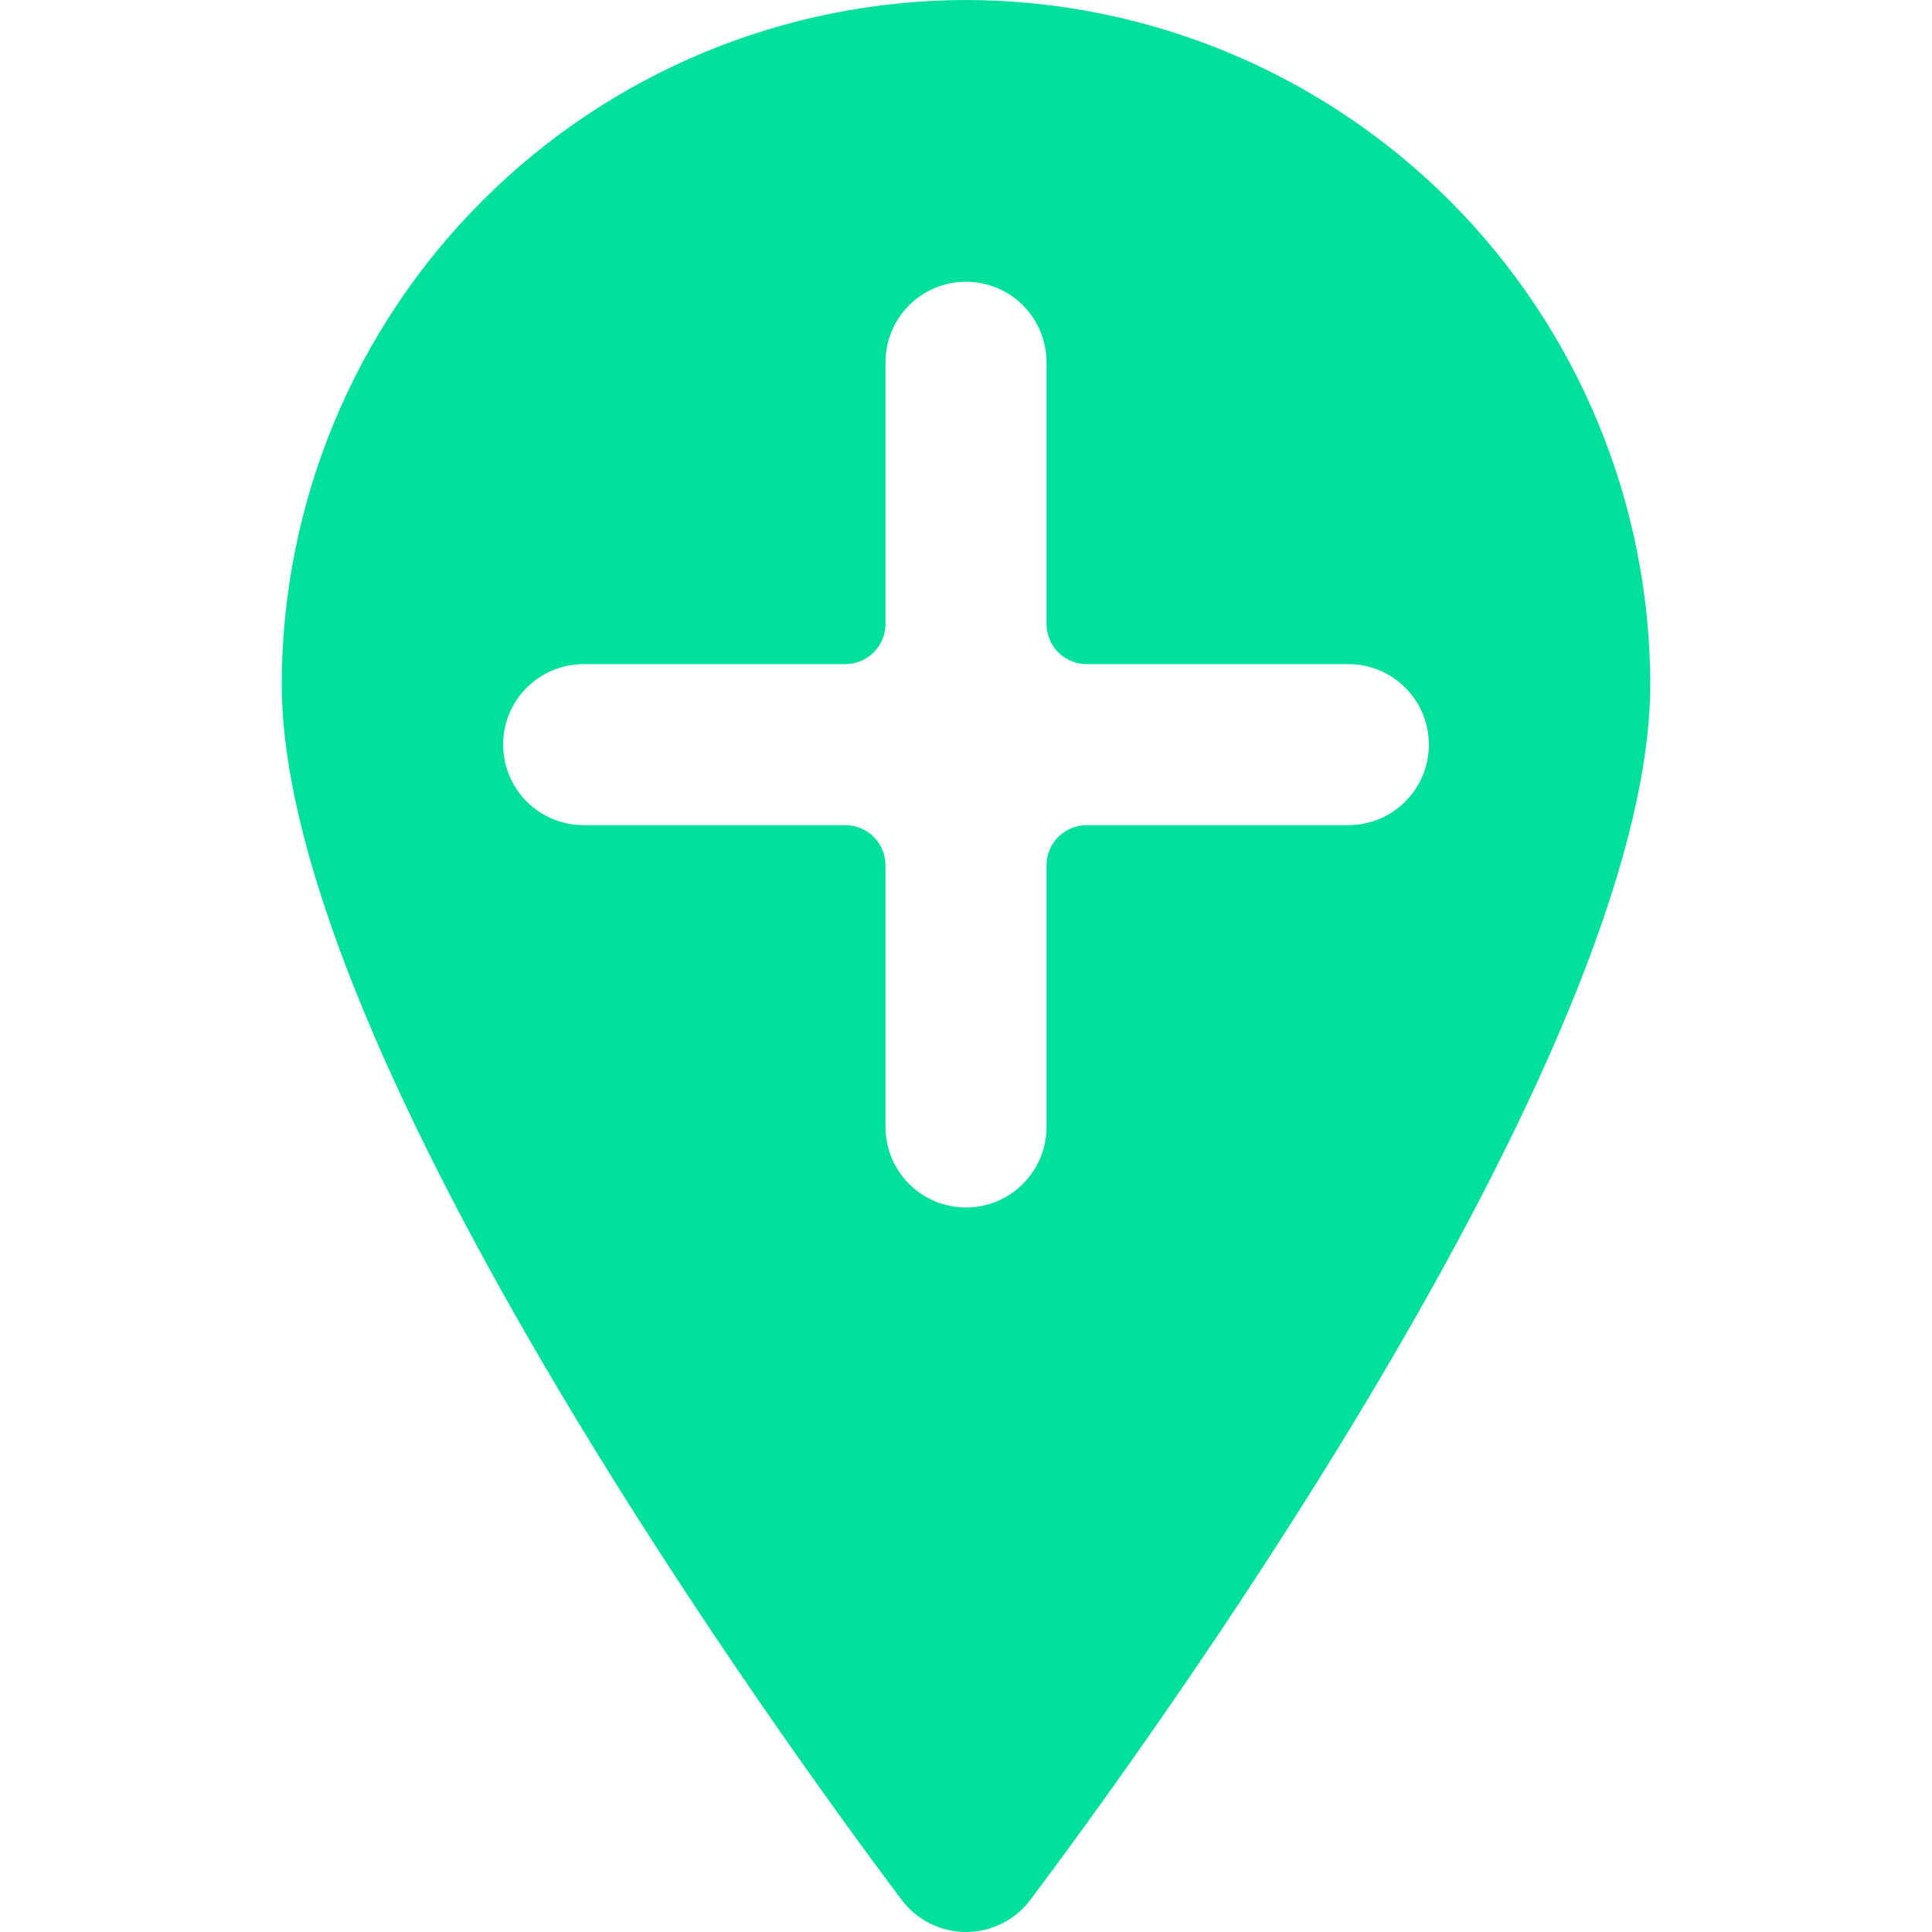 <svg width="24" height="24" viewBox="0 0 24 24" fill="none" xmlns="http://www.w3.org/2000/svg">
<g clip-path="url(#clip0_1315_24098)">
<path d="M12 0C9.746 0.003 7.586 0.899 5.993 2.493C4.399 4.086 3.503 6.246 3.5 8.5C3.5 13.125 9.915 21.891 11.2 23.6C11.293 23.724 11.414 23.825 11.553 23.894C11.692 23.964 11.845 24 12 24C12.155 24 12.308 23.964 12.447 23.894C12.586 23.825 12.707 23.724 12.8 23.6C14.086 21.89 20.5 13.125 20.5 8.5C20.497 6.246 19.601 4.086 18.008 2.493C16.414 0.899 14.254 0.003 12 0V0ZM16.75 10.25H13.5C13.367 10.25 13.24 10.303 13.146 10.396C13.053 10.49 13 10.617 13 10.75V14C13 14.265 12.895 14.52 12.707 14.707C12.52 14.895 12.265 15 12 15C11.735 15 11.48 14.895 11.293 14.707C11.105 14.52 11 14.265 11 14V10.75C11 10.617 10.947 10.49 10.854 10.396C10.76 10.303 10.633 10.25 10.5 10.25H7.25C6.985 10.25 6.73 10.145 6.543 9.957C6.355 9.77 6.25 9.515 6.25 9.25C6.25 8.985 6.355 8.73 6.543 8.543C6.73 8.355 6.985 8.25 7.25 8.25H10.5C10.633 8.25 10.76 8.197 10.854 8.104C10.947 8.01 11 7.883 11 7.75V4.5C11 4.235 11.105 3.98 11.293 3.793C11.48 3.605 11.735 3.5 12 3.5C12.265 3.5 12.52 3.605 12.707 3.793C12.895 3.98 13 4.235 13 4.5V7.75C13 7.883 13.053 8.01 13.146 8.104C13.24 8.197 13.367 8.25 13.5 8.25H16.75C17.015 8.25 17.27 8.355 17.457 8.543C17.645 8.73 17.75 8.985 17.75 9.25C17.75 9.515 17.645 9.77 17.457 9.957C17.27 10.145 17.015 10.25 16.75 10.25Z" fill="#00E09D"/>
</g>
<defs>
<clipPath id="clip0_1315_24098">
<rect width="24" height="24" fill="white"/>
</clipPath>
</defs>
</svg>
